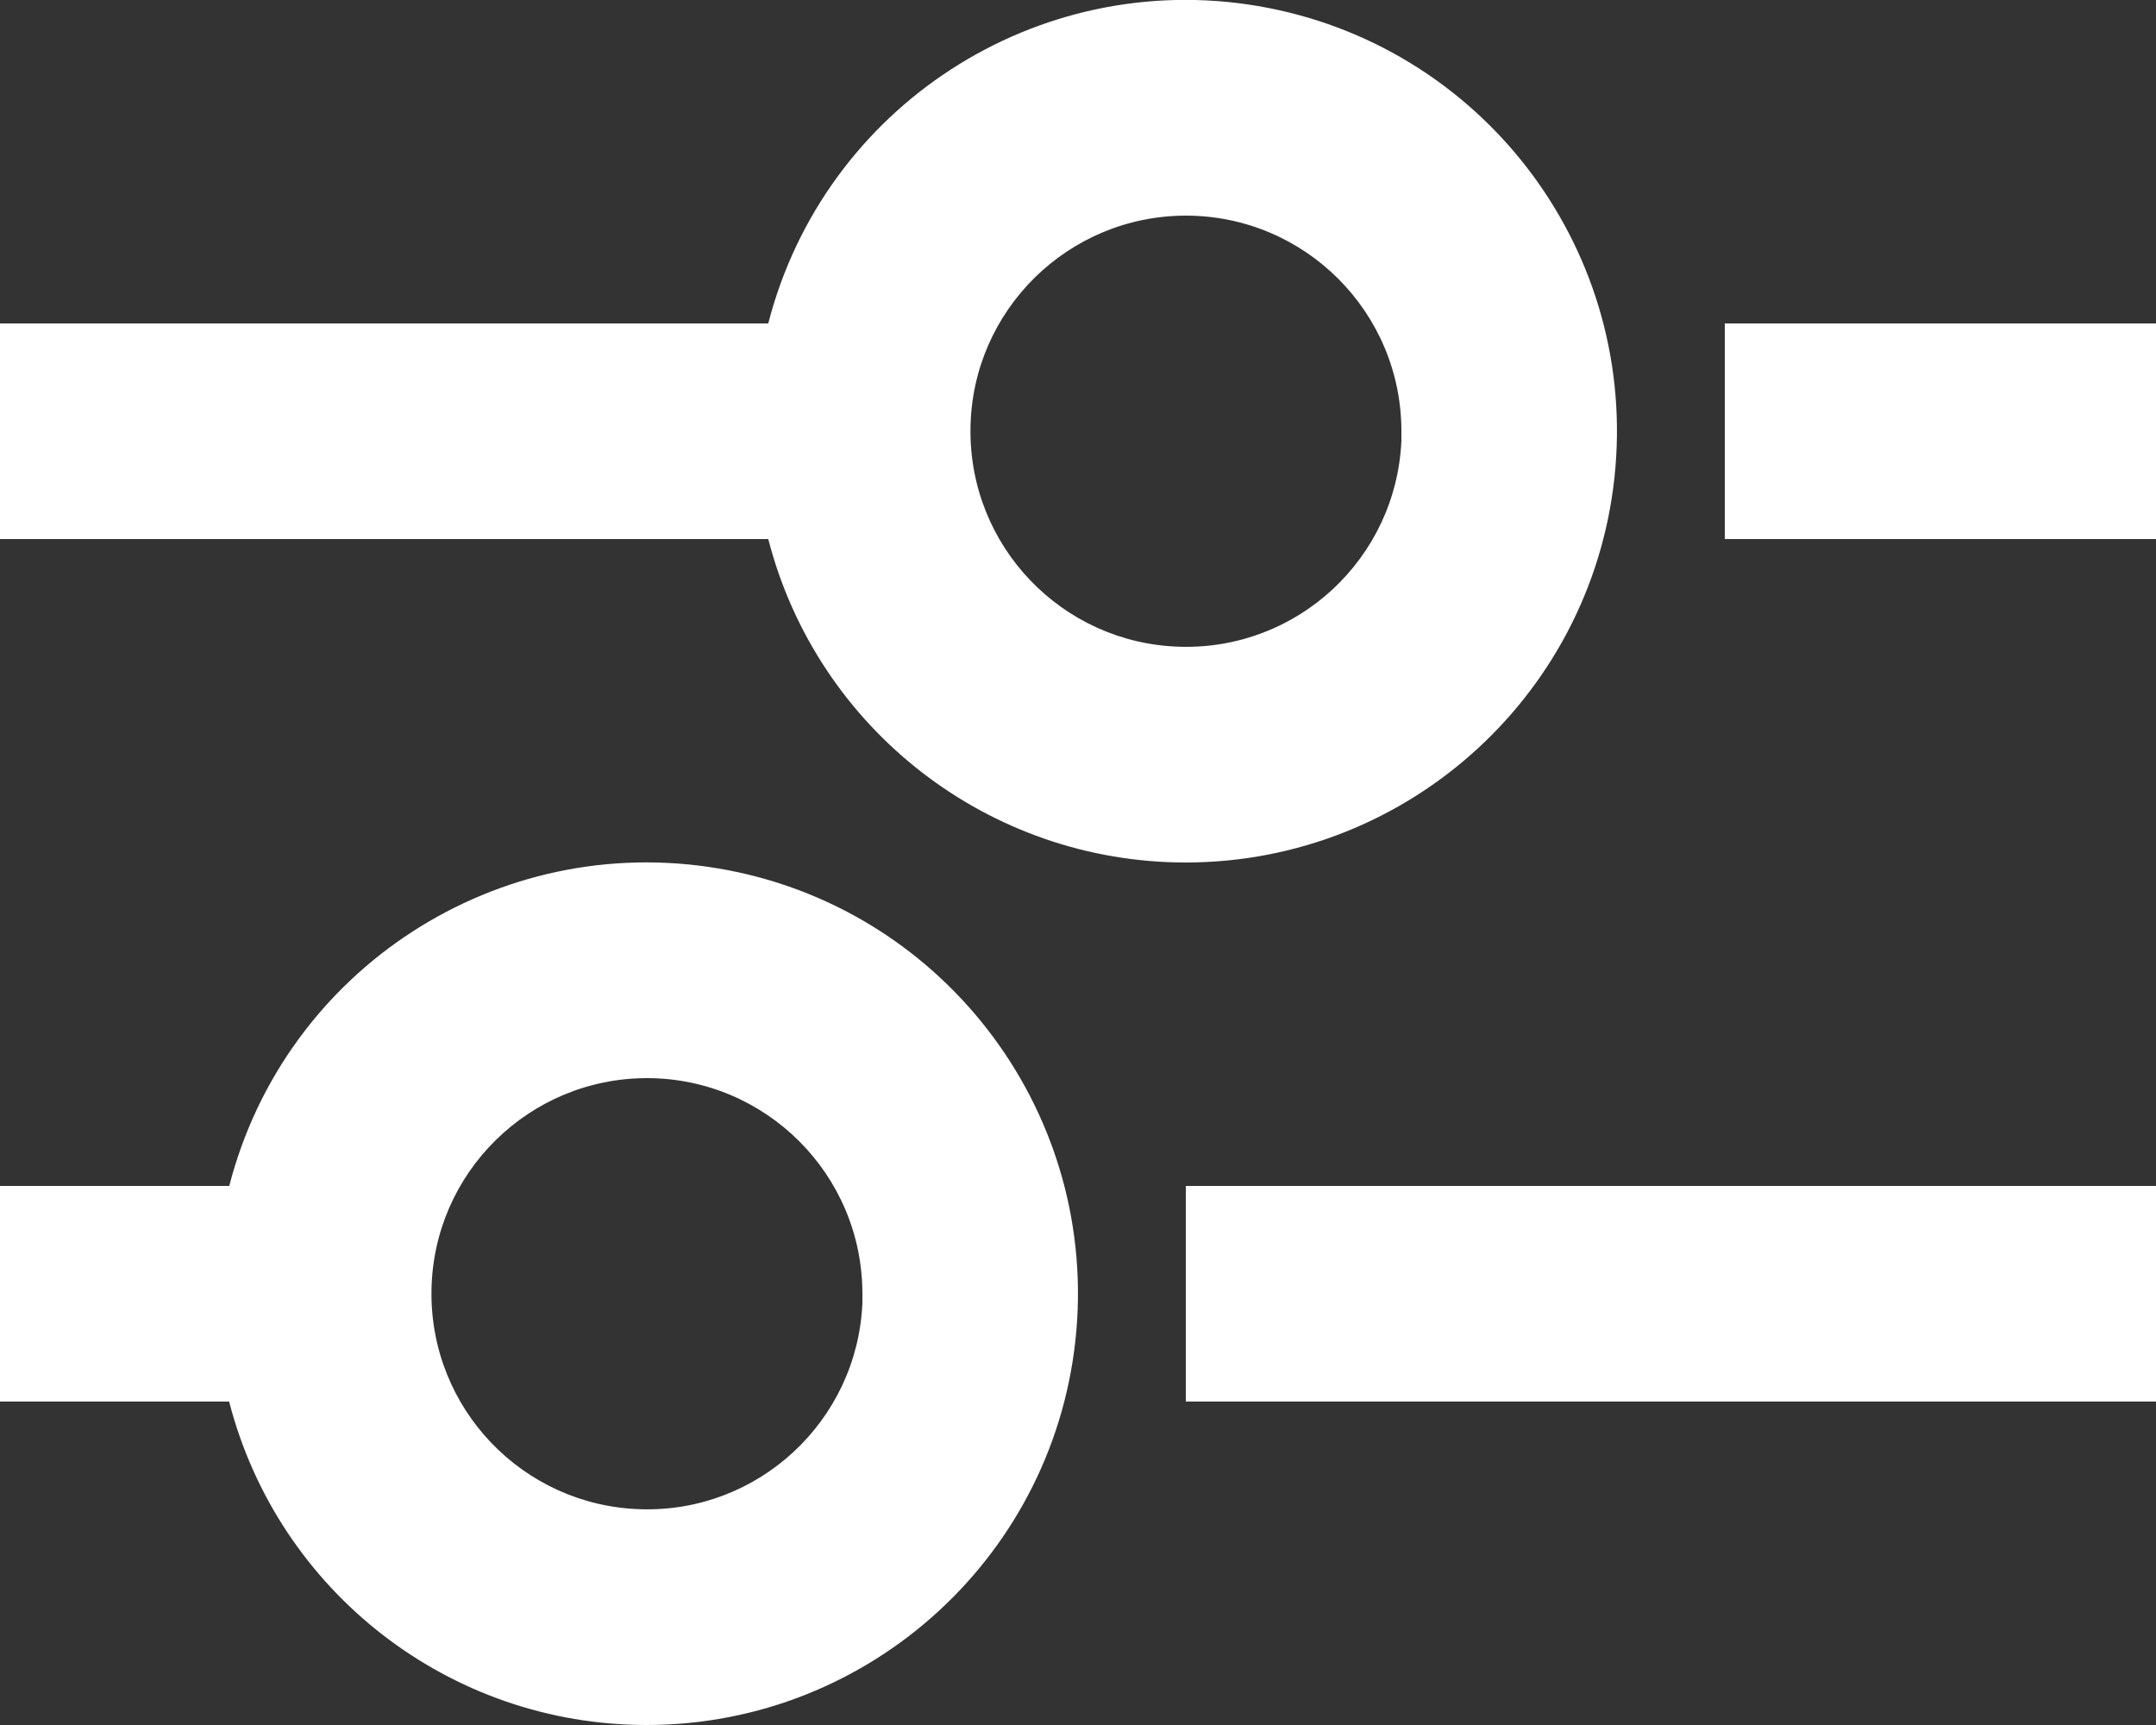 <svg width="15" height="12" viewBox="0 0 15 12" fill="none" xmlns="http://www.w3.org/2000/svg">
<rect x="0" y="0" width="15" height="12" fill="#333333" stroke="none"/>
<path d="M4.5 12C3.131 12.001 1.936 11.075 1.594 9.75H0V8.25H1.595C1.984 6.74 3.465 5.781 5.002 6.042C6.539 6.304 7.62 7.698 7.489 9.252C7.358 10.805 6.059 11.999 4.5 12ZM4.5 7.5C3.681 7.501 3.013 8.159 3.002 8.978C2.99 9.798 3.638 10.475 4.457 10.499C5.276 10.524 5.963 9.886 6 9.067V9.367V9C6 8.171 5.328 7.5 4.5 7.5ZM15 9.75H8.25V8.25H15V9.75ZM8.25 6C6.882 6 5.687 5.075 5.345 3.75H0V2.25H5.345C5.734 0.74 7.215 -0.219 8.752 0.042C10.289 0.304 11.37 1.698 11.239 3.252C11.108 4.805 9.809 5.999 8.25 6ZM8.25 1.5C7.431 1.501 6.763 2.159 6.752 2.978C6.74 3.798 7.388 4.475 8.207 4.499C9.026 4.524 9.713 3.886 9.75 3.067V3.367V3C9.75 2.171 9.078 1.5 8.25 1.5ZM15 3.75H12V2.25H15V3.75Z" fill="white"/>
</svg>
